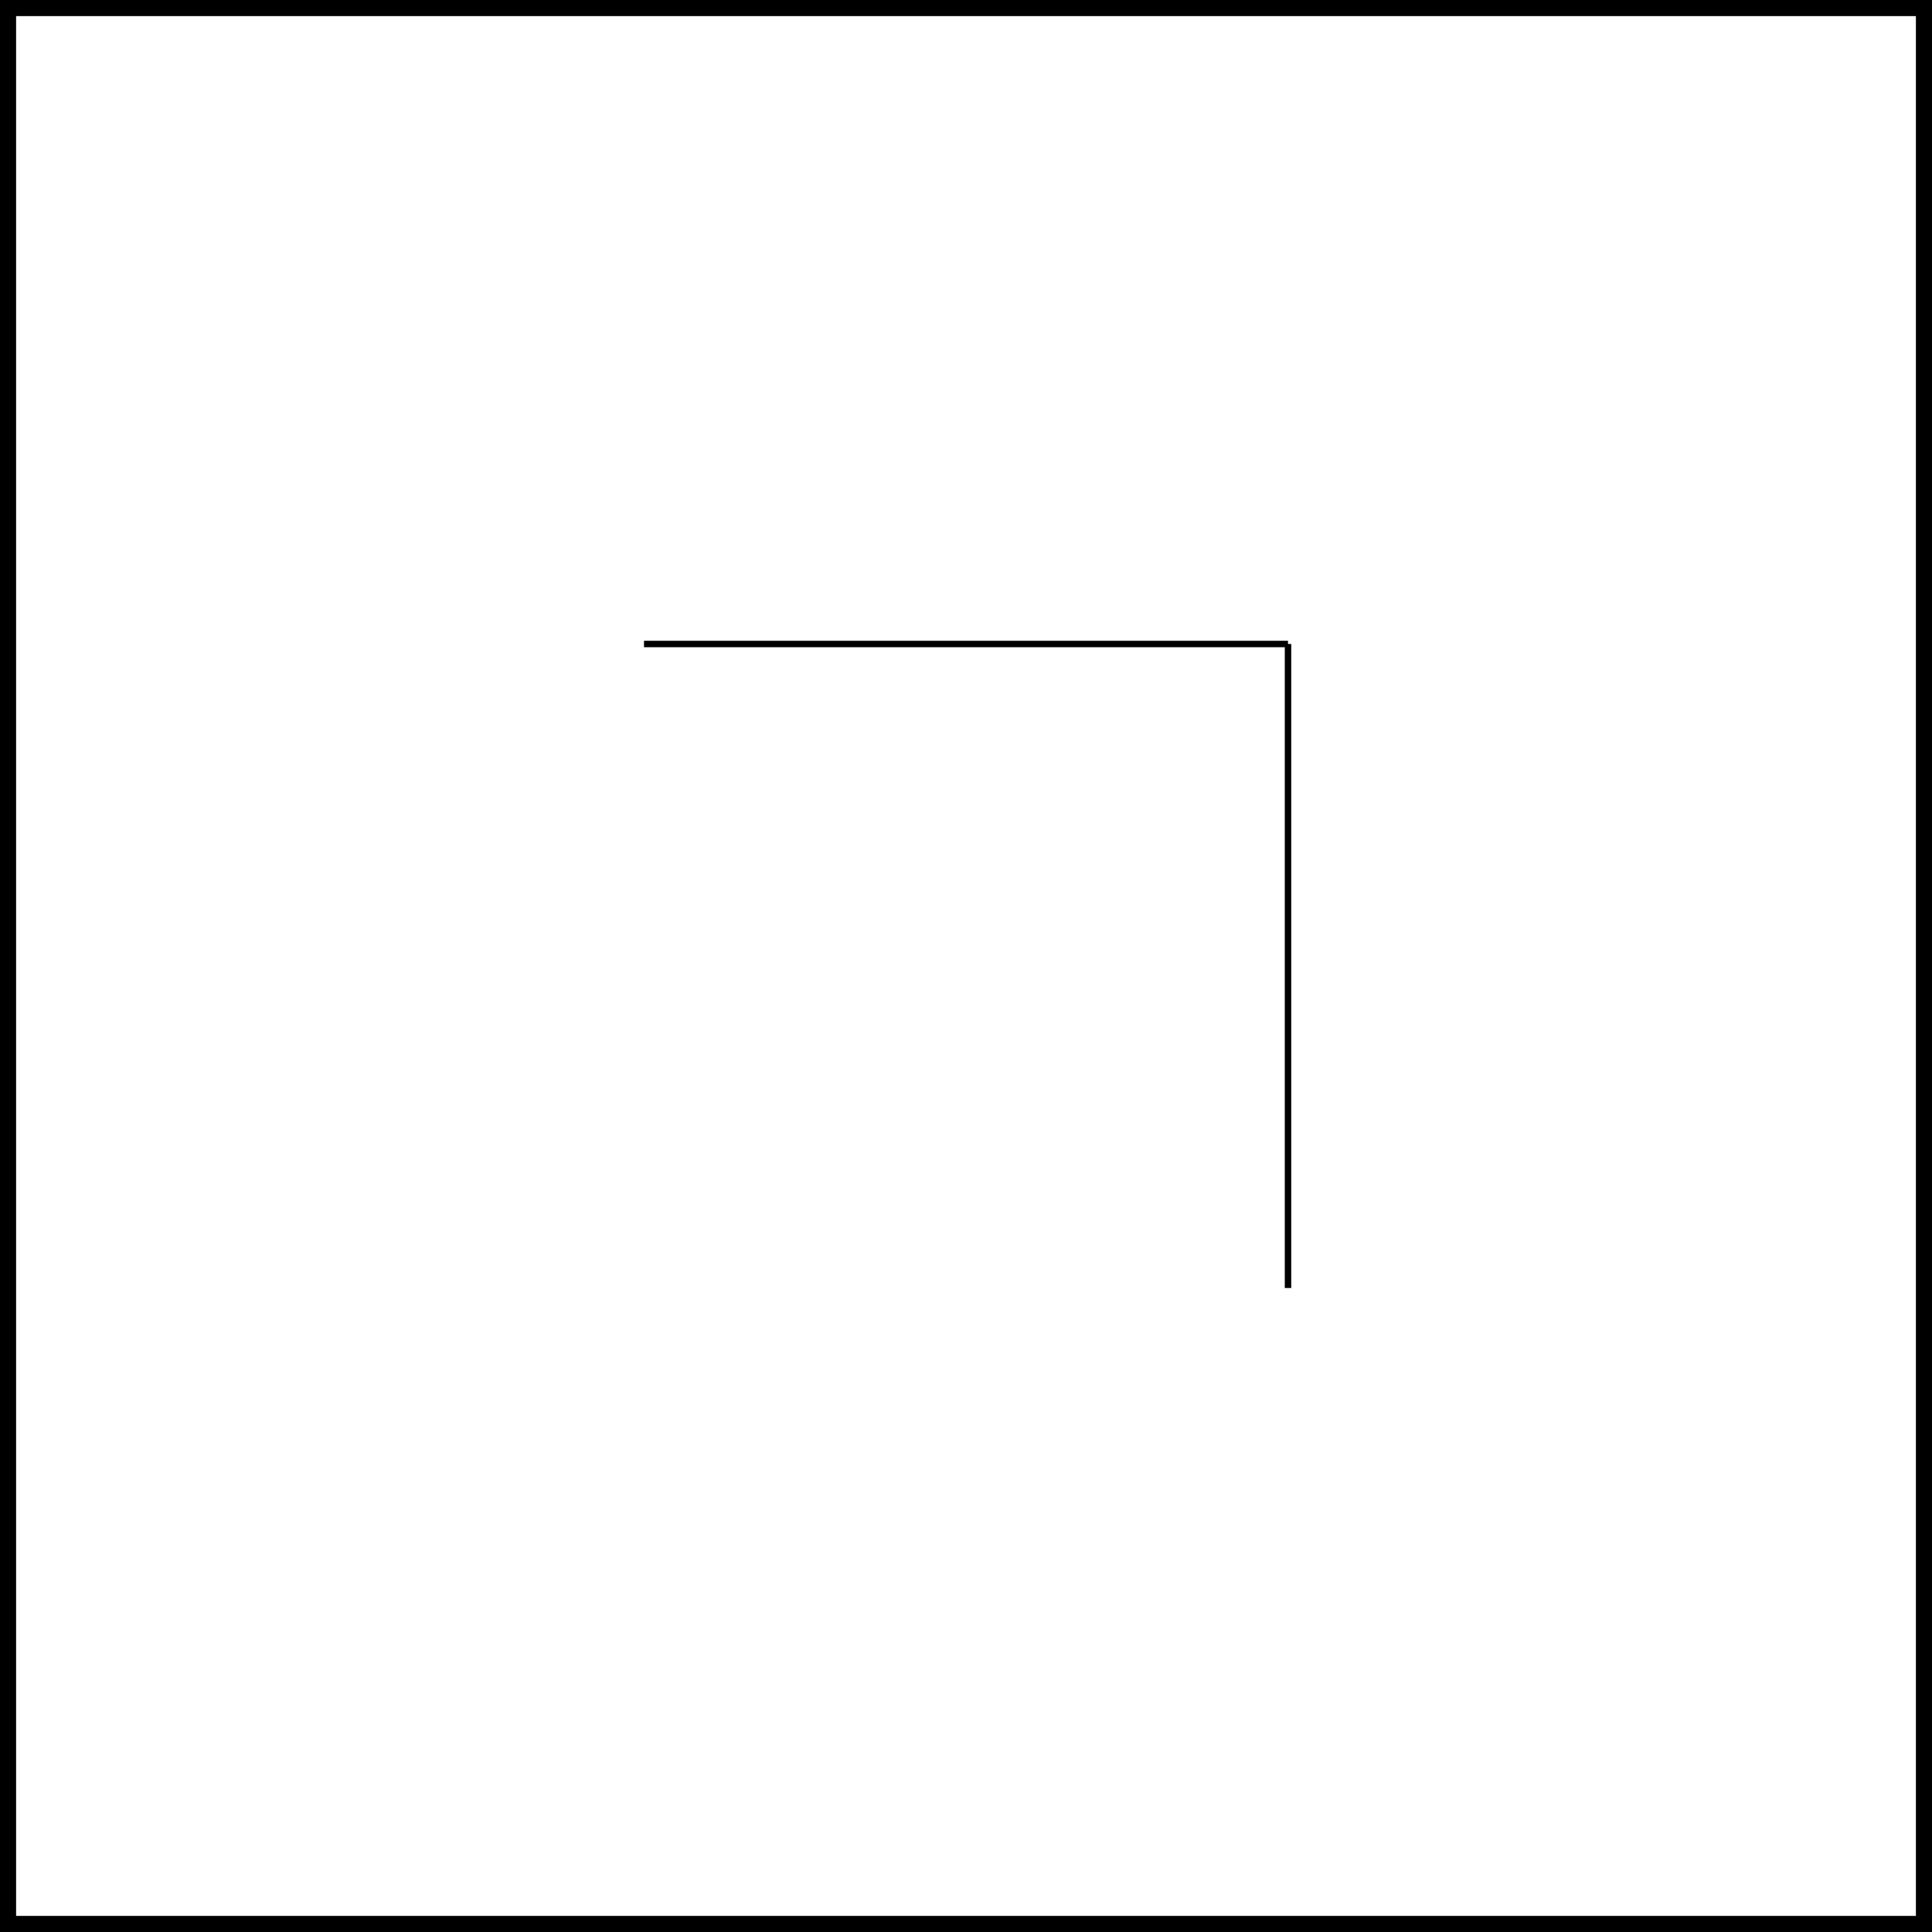 <svg xmlns='http://www.w3.org/2000/svg' xmlns:xlink='http://www.w3.org/1999/xlink' viewBox='-100 -100 300 300'>
<rect x="-100" y="-100" width="300" height="300" fill="#808080" stroke="none"/>
<rect fill="white" stroke="black" stroke-width="5" x="-100" y="-100" width="300" height="300" />
<path fill="none" stroke="black" d="M 0,0 L 100,0 M 100,0 L 100,100"/>
</svg>